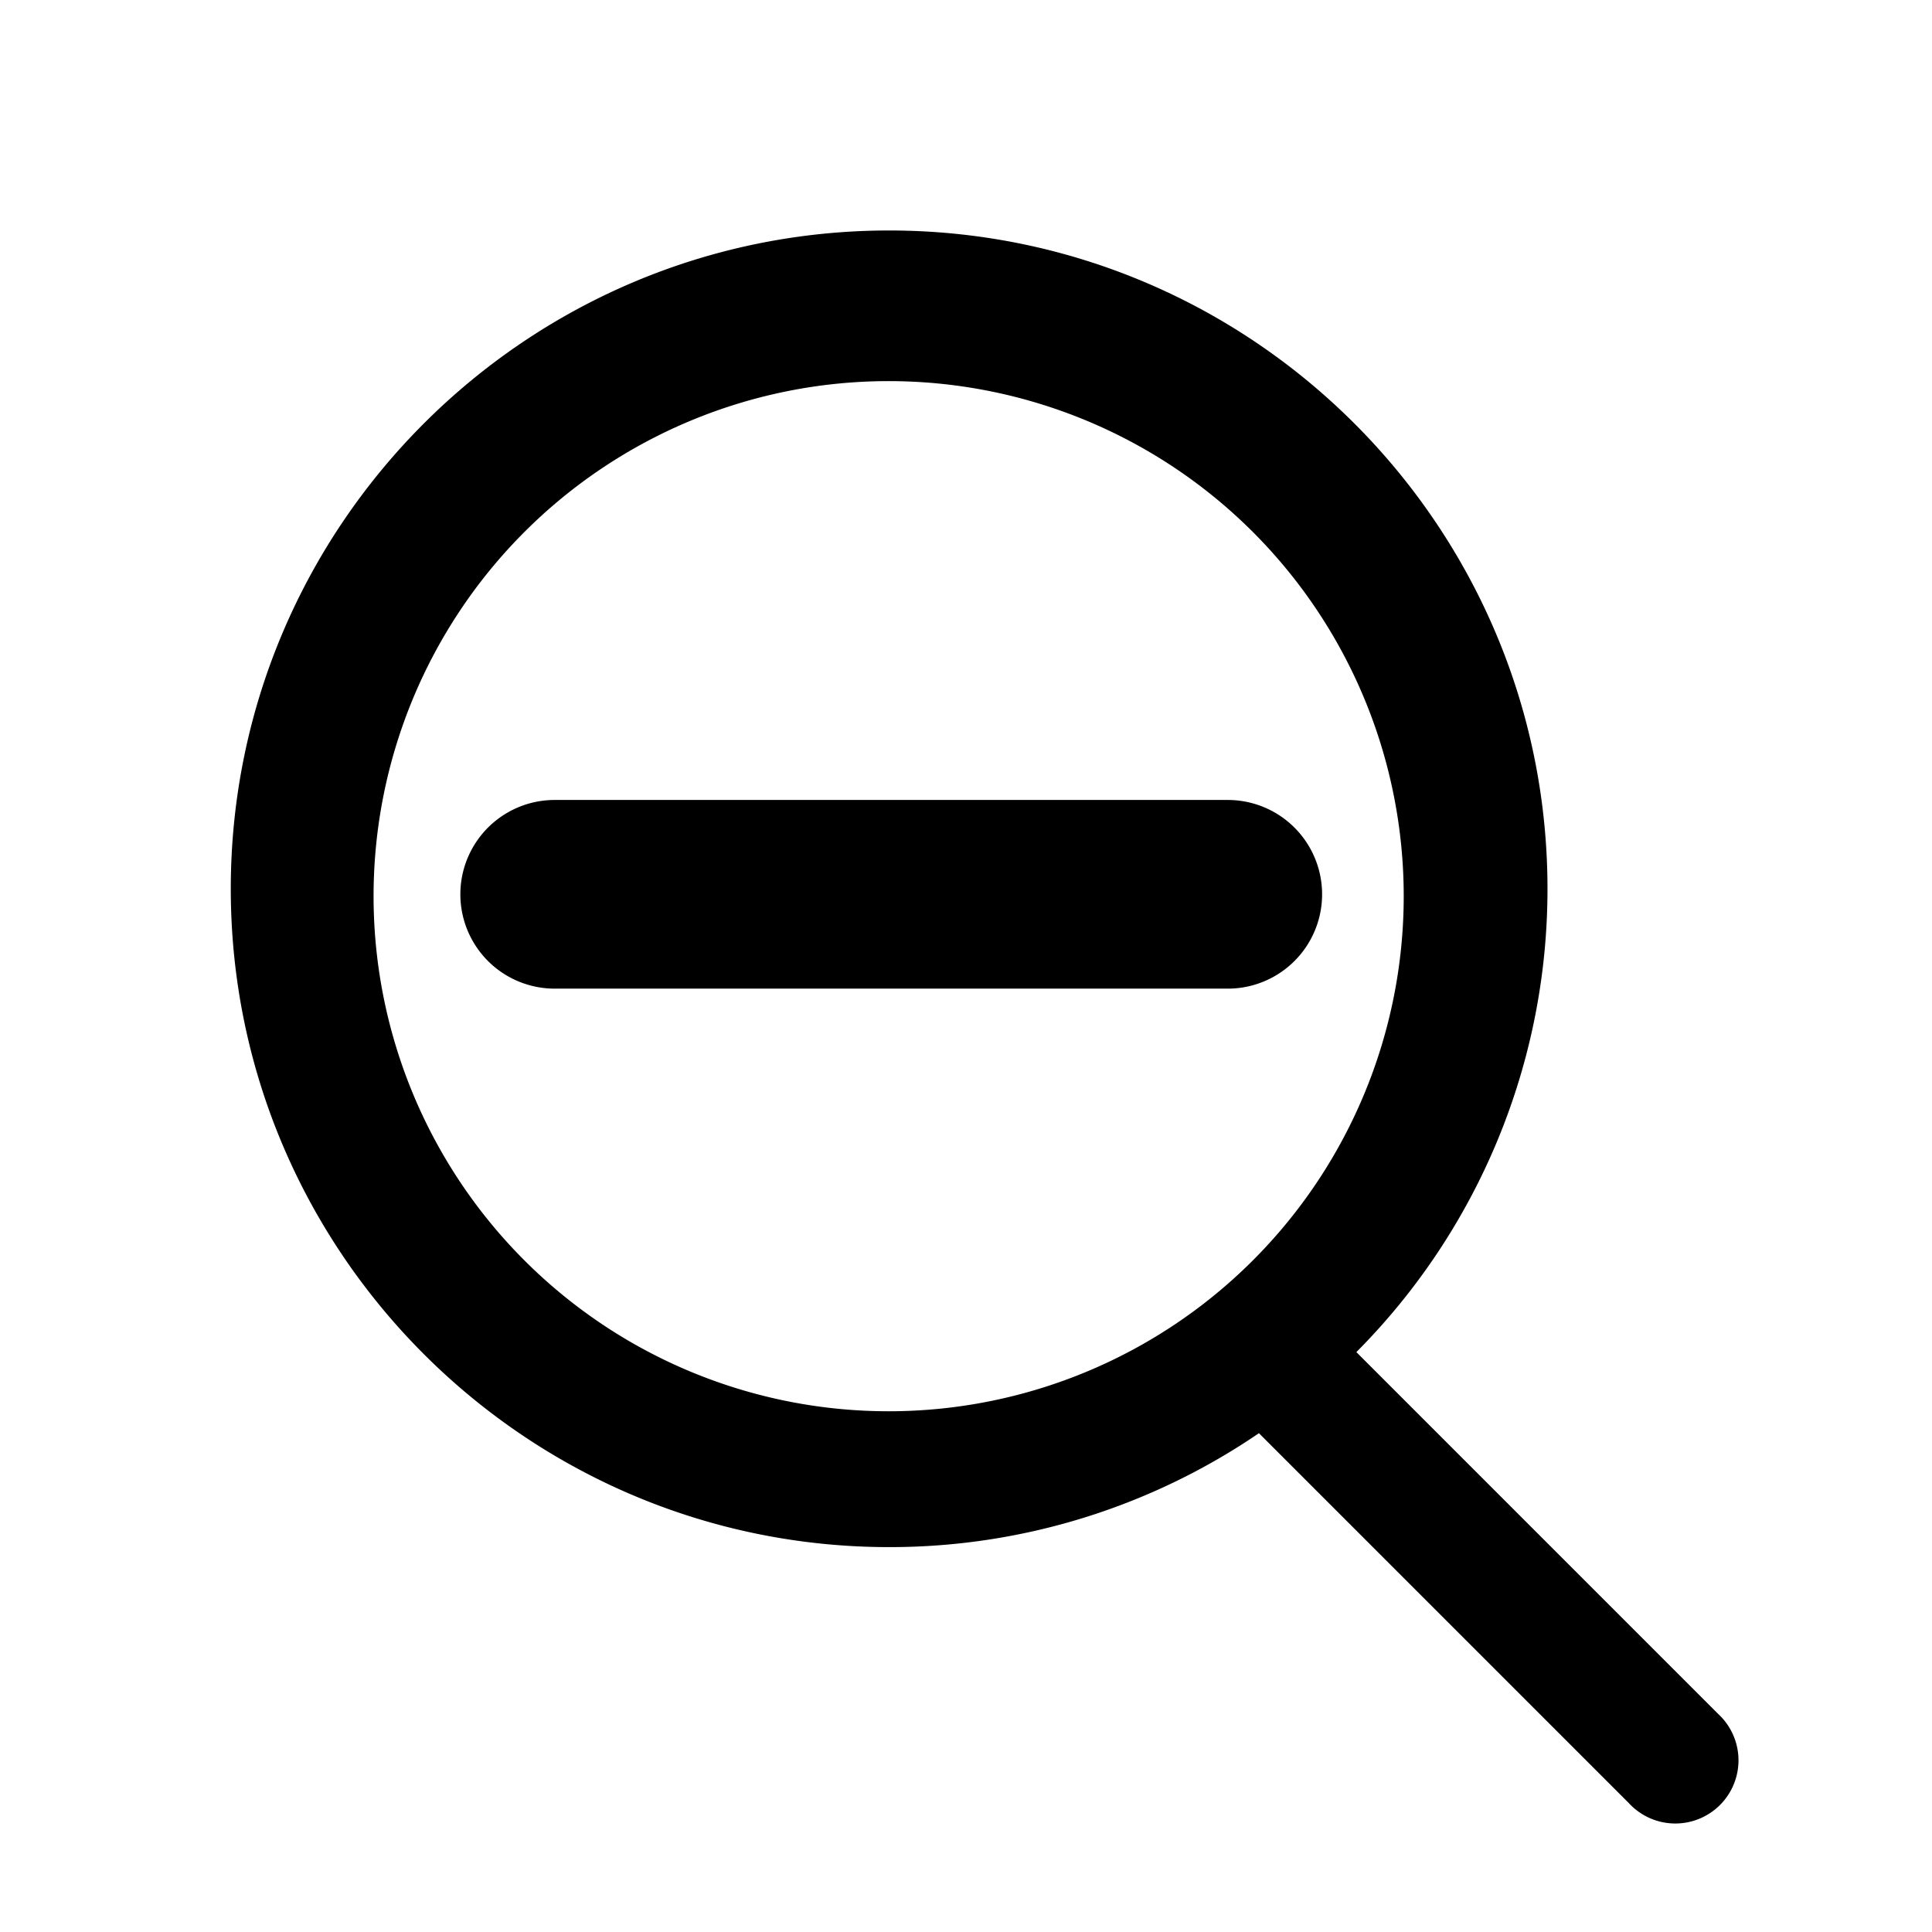 <svg xmlns="http://www.w3.org/2000/svg" width="512" height="512" viewBox="0 0 512 512">
  <title>circus-rs-icons</title>
  <g>
    <path d="M455.26,454.14l-95.81-95.82A173.9,173.9,0,0,0,410.1,235.55c0-96.2-78.27-174.47-174.47-174.47S61.16,139.34,61.16,235.55,139.43,410,235.63,410a173.47,173.47,0,0,0,98-30.19l98,98A16.74,16.74,0,1,0,455.26,454.14ZM235.5,374A136.5,136.5,0,1,1,372,237.5,136.5,136.5,0,0,1,235.5,374Z"/>
    <path d="M325.37,212H147a25,25,0,0,0,0,50H325.37A25,25,0,0,0,325.37,212Z"/>
  </g>
</svg>

